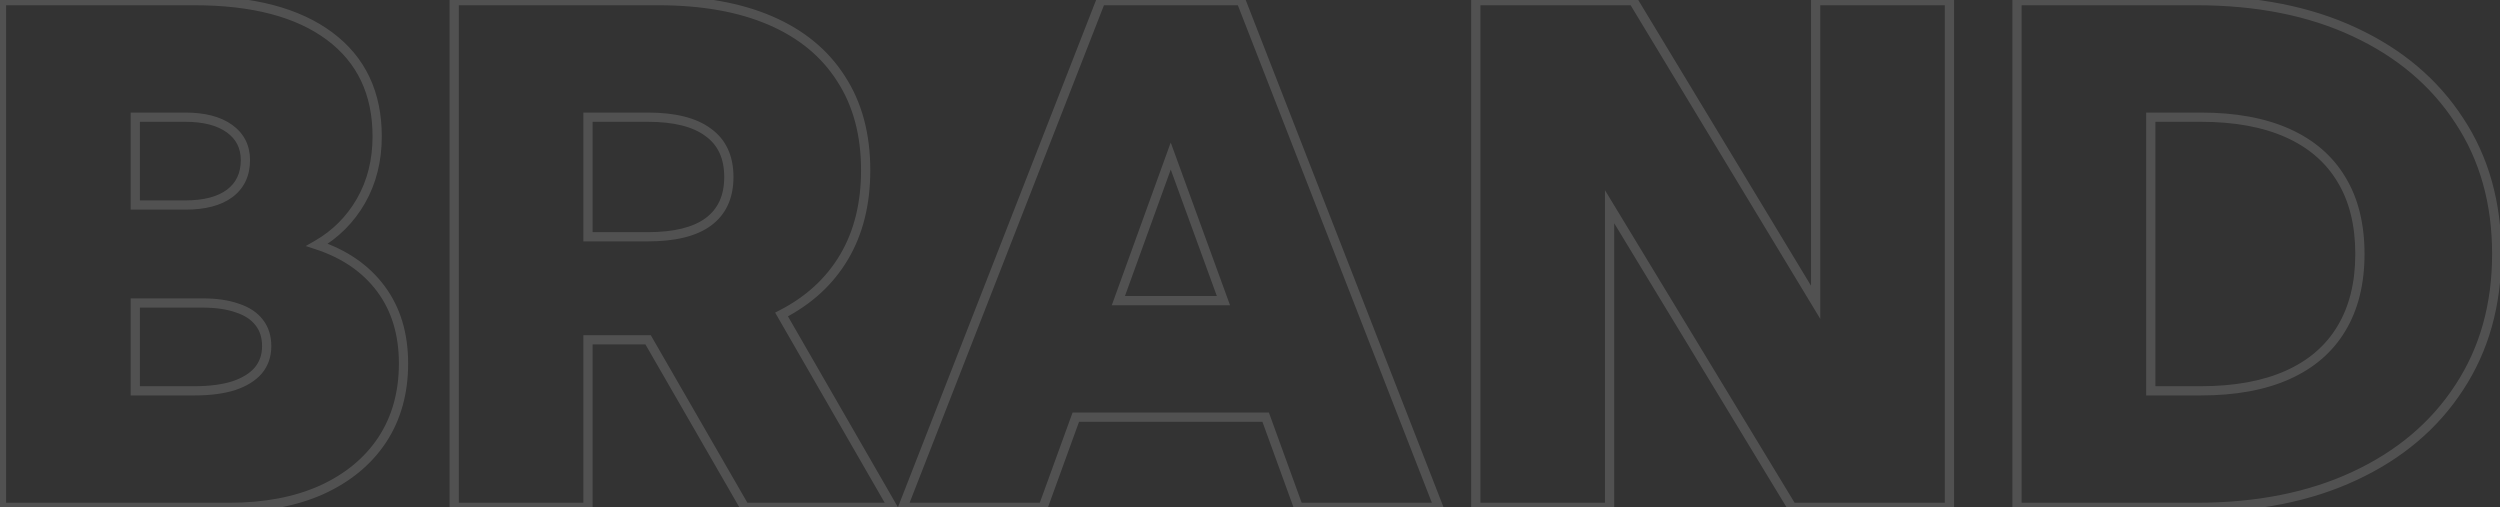 <svg width="542" height="110" viewBox="0 0 542 110" fill="none" xmlns="http://www.w3.org/2000/svg">
<rect x="0" y="0" width="542" height="110" fill="#333333" stroke="none"/>
<path d="M0.324 110H-0.676V111H0.324V110ZM0.324 0.137V-0.863H-0.676V0.137H0.324ZM78.254 43.569L79.12 44.07L79.122 44.066L78.254 43.569ZM68.732 53.091L68.235 52.223L66.285 53.341L68.421 54.041L68.732 53.091ZM82.868 95.352L83.702 95.904L83.704 95.9L82.868 95.352ZM69.758 106.191L70.167 107.104L70.173 107.101L69.758 106.191ZM29.328 44.448H28.328V45.448H29.328V44.448ZM49.763 41.958L50.357 42.762L50.36 42.76L49.763 41.958ZM29.328 25.405V24.405H28.328V25.405H29.328ZM29.328 84.731H28.328V85.731H29.328V84.731ZM50.642 83.633L50.94 84.587L50.949 84.585L50.958 84.582L50.642 83.633ZM55.988 80.337L56.746 80.99L56.751 80.984L56.757 80.977L55.988 80.337ZM56.208 69.936L55.411 70.541L55.416 70.548L55.422 70.554L56.208 69.936ZM51.447 66.787L51.111 67.729L51.124 67.734L51.138 67.738L51.447 66.787ZM29.328 65.689V64.689H28.328V65.689H29.328ZM1.324 110V0.137H-0.676V110H1.324ZM0.324 1.137H42.145V-0.863H0.324V1.137ZM42.145 1.137C54.674 1.137 64.197 3.679 70.845 8.629L72.04 7.025C64.918 1.722 54.91 -0.863 42.145 -0.863V1.137ZM70.845 8.629C77.451 13.548 80.769 20.487 80.769 29.58H82.769C82.769 19.923 79.204 12.36 72.04 7.025L70.845 8.629ZM80.769 29.58C80.769 34.65 79.634 39.138 77.386 43.073L79.122 44.066C81.561 39.797 82.769 34.96 82.769 29.58H80.769ZM77.388 43.069C75.131 46.971 72.084 50.017 68.235 52.223L69.23 53.958C73.389 51.575 76.689 48.273 79.12 44.07L77.388 43.069ZM68.421 54.041C74.211 55.94 78.642 59.004 81.773 63.209L83.377 62.015C79.965 57.432 75.168 54.148 69.044 52.141L68.421 54.041ZM81.773 63.209C84.895 67.404 86.482 72.58 86.482 78.799H88.482C88.482 72.225 86.798 66.61 83.377 62.015L81.773 63.209ZM86.482 78.799C86.482 84.978 84.988 90.299 82.032 94.803L83.704 95.9C86.901 91.029 88.482 85.315 88.482 78.799H86.482ZM82.035 94.799C79.074 99.264 74.857 102.762 69.342 105.282L70.173 107.101C75.987 104.445 80.51 100.717 83.702 95.904L82.035 94.799ZM69.349 105.279C63.841 107.748 57.297 109 49.69 109V111C57.512 111 64.347 109.713 70.167 107.104L69.349 105.279ZM49.69 109H0.324V111H49.69V109ZM29.328 45.448H40.168V43.448H29.328V45.448ZM40.168 45.448C44.433 45.448 47.873 44.598 50.357 42.762L49.168 41.154C47.16 42.638 44.203 43.448 40.168 43.448V45.448ZM50.36 42.76C52.934 40.843 54.205 38.114 54.205 34.707H52.205C52.205 37.55 51.181 39.655 49.165 41.156L50.36 42.76ZM54.205 34.707C54.205 31.512 52.909 28.937 50.349 27.085L49.177 28.706C51.206 30.174 52.205 32.141 52.205 34.707H54.205ZM50.349 27.085C47.822 25.258 44.389 24.405 40.168 24.405V26.405C44.15 26.405 47.113 27.213 49.177 28.706L50.349 27.085ZM40.168 24.405H29.328V26.405H40.168V24.405ZM28.328 25.405V44.448H30.328V25.405H28.328ZM29.328 85.731H42.145V83.731H29.328V85.731ZM42.145 85.731C45.534 85.731 48.472 85.358 50.94 84.587L50.343 82.678C48.123 83.372 45.398 83.731 42.145 83.731V85.731ZM50.958 84.582C53.419 83.761 55.375 82.58 56.746 80.99L55.231 79.684C54.16 80.926 52.552 81.942 50.325 82.684L50.958 84.582ZM56.757 80.977C58.139 79.319 58.819 77.329 58.819 75.064H56.819C56.819 76.899 56.279 78.426 55.22 79.697L56.757 80.977ZM58.819 75.064C58.819 72.831 58.231 70.892 56.994 69.319L55.422 70.554C56.334 71.715 56.819 73.195 56.819 75.064H58.819ZM57.005 69.332C55.78 67.718 54.003 66.567 51.757 65.836L51.138 67.738C53.091 68.374 54.487 69.323 55.411 70.541L57.005 69.332ZM51.784 65.845C49.593 65.063 46.957 64.689 43.903 64.689V66.689C46.806 66.689 49.2 67.046 51.111 67.729L51.784 65.845ZM43.903 64.689H29.328V66.689H43.903V64.689ZM28.328 65.689V84.731H30.328V65.689H28.328ZM193.537 110V111H195.267L194.404 109.501L193.537 110ZM161.457 110L160.591 110.5L160.879 111H161.457V110ZM140.51 73.672L141.376 73.172L141.087 72.672H140.51V73.672ZM127.473 73.672V72.672H126.473V73.672H127.473ZM127.473 110V111H128.473V110H127.473ZM98.469 110H97.469V111H98.469V110ZM98.469 0.137V-0.863H97.469V0.137H98.469ZM182.331 17.056L181.488 17.593L181.493 17.602L182.331 17.056ZM169.44 68.179L168.984 67.289L168.05 67.768L168.574 68.678L169.44 68.179ZM127.473 51.333H126.473V52.333H127.473V51.333ZM153.547 48.11L154.138 48.917L154.141 48.915L153.547 48.11ZM153.547 28.701L152.947 29.501L152.954 29.507L152.962 29.512L153.547 28.701ZM127.473 25.405V24.405H126.473V25.405H127.473ZM193.537 109H161.457V111H193.537V109ZM162.323 109.5L141.376 73.172L139.643 74.171L160.591 110.5L162.323 109.5ZM140.51 72.672H127.473V74.672H140.51V72.672ZM126.473 73.672V110H128.473V73.672H126.473ZM127.473 109H98.469V111H127.473V109ZM99.469 110V0.137H97.469V110H99.469ZM98.469 1.137H142.707V-0.863H98.469V1.137ZM142.707 1.137C152.132 1.137 160.095 2.563 166.628 5.376L167.419 3.54C160.573 0.591 152.325 -0.863 142.707 -0.863V1.137ZM166.628 5.376C173.155 8.187 178.092 12.263 181.488 17.593L183.174 16.518C179.539 10.813 174.271 6.49 167.419 3.54L166.628 5.376ZM181.493 17.602C184.933 22.879 186.678 29.297 186.678 36.904H188.678C188.678 28.984 186.858 22.169 183.169 16.51L181.493 17.602ZM186.678 36.904C186.678 44.034 185.148 50.125 182.13 55.218L183.851 56.237C187.083 50.783 188.678 44.325 188.678 36.904H186.678ZM182.13 55.218C179.109 60.315 174.739 64.34 168.984 67.289L169.896 69.069C175.958 65.963 180.621 61.687 183.851 56.237L182.13 55.218ZM168.574 68.678L192.671 110.499L194.404 109.501L170.307 67.68L168.574 68.678ZM127.473 52.333H140.437V50.333H127.473V52.333ZM140.437 52.333C146.342 52.333 150.962 51.246 154.138 48.917L152.956 47.304C150.273 49.271 146.152 50.333 140.437 50.333V52.333ZM154.141 48.915C157.418 46.497 159.015 42.925 159.015 38.369H157.015C157.015 42.407 155.633 45.329 152.953 47.306L154.141 48.915ZM159.015 38.369C159.015 33.813 157.418 30.26 154.132 27.89L152.962 29.512C155.633 31.439 157.015 34.331 157.015 38.369H159.015ZM154.147 27.901C150.969 25.518 146.345 24.405 140.437 24.405V26.405C146.149 26.405 150.265 27.49 152.947 29.501L154.147 27.901ZM140.437 24.405H127.473V26.405H140.437V24.405ZM126.473 25.405V51.333H128.473V25.405H126.473ZM226.13 110V111H226.831L227.07 110.341L226.13 110ZM195.734 110L194.803 109.636L194.27 111H195.734V110ZM238.654 0.137V-0.863H237.971L237.723 -0.227L238.654 0.137ZM269.05 0.137L269.981 -0.227L269.733 -0.863H269.05V0.137ZM311.896 110V111H313.36L312.828 109.637L311.896 110ZM281.501 110L280.561 110.341L280.8 111H281.501V110ZM274.396 90.444L275.336 90.103L275.097 89.444H274.396V90.444ZM233.234 90.444V89.444H232.534L232.294 90.103L233.234 90.444ZM242.463 65.176L241.523 64.835L241.037 66.176H242.463V65.176ZM265.241 65.176V66.176H266.67L266.181 64.833L265.241 65.176ZM253.815 33.828L254.755 33.486L253.812 30.9L252.875 33.488L253.815 33.828ZM226.13 109H195.734V111H226.13V109ZM196.666 110.364L239.586 0.501L237.723 -0.227L194.803 109.636L196.666 110.364ZM238.654 1.137H269.05V-0.863H238.654V1.137ZM268.118 0.5L310.965 110.363L312.828 109.637L269.981 -0.227L268.118 0.5ZM311.896 109H281.501V111H311.896V109ZM282.441 109.659L275.336 90.103L273.457 90.786L280.561 110.341L282.441 109.659ZM274.396 89.444H233.234V91.444H274.396V89.444ZM232.294 90.103L225.19 109.659L227.07 110.341L234.174 90.786L232.294 90.103ZM242.463 66.176H265.241V64.176H242.463V66.176ZM266.181 64.833L254.755 33.486L252.876 34.171L264.302 65.518L266.181 64.833ZM252.875 33.488L241.523 64.835L243.403 65.516L254.756 34.169L252.875 33.488ZM422.639 110V111H423.639V110H422.639ZM388.508 110L387.653 110.519L387.945 111H388.508V110ZM348.957 44.815L349.812 44.296L347.957 41.239V44.815H348.957ZM348.957 110V111H349.957V110H348.957ZM319.953 110H318.953V111H319.953V110ZM319.953 0.137V-0.863H318.953V0.137H319.953ZM354.084 0.137L354.94 -0.381L354.648 -0.863H354.084V0.137ZM393.635 65.542L392.779 66.059L394.635 69.128V65.542H393.635ZM393.635 0.137V-0.863H392.635V0.137H393.635ZM422.639 0.137H423.639V-0.863H422.639V0.137ZM422.639 109H388.508V111H422.639V109ZM389.363 109.481L349.812 44.296L348.102 45.333L387.653 110.519L389.363 109.481ZM347.957 44.815V110H349.957V44.815H347.957ZM348.957 109H319.953V111H348.957V109ZM320.953 110V0.137H318.953V110H320.953ZM319.953 1.137H354.084V-0.863H319.953V1.137ZM353.228 0.654L392.779 66.059L394.49 65.025L354.94 -0.381L353.228 0.654ZM394.635 65.542V0.137H392.635V65.542H394.635ZM393.635 1.137H422.639V-0.863H393.635V1.137ZM421.639 0.137V110H423.639V0.137H421.639ZM437.287 110H436.287V111H437.287V110ZM437.287 0.137V-0.863H436.287V0.137H437.287ZM510.456 6.948L510.033 7.854L510.034 7.855L510.456 6.948ZM533.161 26.138L532.323 26.683L532.327 26.689L533.161 26.138ZM533.161 83.999L532.325 83.45L532.323 83.454L533.161 83.999ZM510.456 103.188L510.034 102.282L510.033 102.283L510.456 103.188ZM466.291 84.731H465.291V85.731H466.291V84.731ZM507.6 71.255L506.744 70.738L506.742 70.74L507.6 71.255ZM507.6 38.882L506.742 39.396L506.746 39.403L507.6 38.882ZM466.291 25.405V24.405H465.291V25.405H466.291ZM438.287 110V0.137H436.287V110H438.287ZM437.287 1.137H476.179V-0.863H437.287V1.137ZM476.179 1.137C489.199 1.137 500.475 3.387 510.033 7.854L510.879 6.042C501.004 1.427 489.428 -0.863 476.179 -0.863V1.137ZM510.034 7.855C519.647 12.325 527.064 18.603 532.323 26.683L533.999 25.592C528.516 17.169 520.797 10.654 510.878 6.041L510.034 7.855ZM532.327 26.689C537.625 34.708 540.291 44.155 540.291 55.068H542.291C542.291 43.814 539.537 33.973 533.995 25.586L532.327 26.689ZM540.291 55.068C540.291 65.932 537.626 75.38 532.325 83.45L533.997 84.548C539.536 76.114 542.291 66.275 542.291 55.068H540.291ZM532.323 83.454C527.064 91.534 519.647 97.812 510.034 102.282L510.878 104.095C520.797 99.483 528.516 92.968 533.999 84.544L532.323 83.454ZM510.033 102.283C500.475 106.749 489.199 109 476.179 109V111C489.428 111 501.004 108.71 510.879 104.094L510.033 102.283ZM476.179 109H437.287V111H476.179V109ZM466.291 85.731H477.131V83.731H466.291V85.731ZM477.131 85.731C484.65 85.731 491.073 84.57 496.363 82.202L495.546 80.376C490.581 82.598 484.455 83.731 477.131 83.731V85.731ZM496.363 82.202C501.658 79.832 505.705 76.356 508.457 71.769L506.742 70.74C504.221 74.942 500.504 78.157 495.546 80.376L496.363 82.202ZM508.455 71.772C511.254 67.141 512.628 61.558 512.628 55.068H510.628C510.628 61.274 509.316 66.482 506.744 70.738L508.455 71.772ZM512.628 55.068C512.628 48.532 511.255 42.946 508.453 38.36L506.746 39.403C509.315 43.607 510.628 48.812 510.628 55.068H512.628ZM508.457 38.367C505.705 33.78 501.658 30.305 496.363 27.935L495.546 29.76C500.504 31.98 504.221 35.194 506.742 39.396L508.457 38.367ZM496.363 27.935C491.073 25.567 484.65 24.405 477.131 24.405V26.405C484.455 26.405 490.581 27.538 495.546 29.76L496.363 27.935ZM477.131 24.405H466.291V26.405H477.131V24.405ZM465.291 25.405V84.731H467.291V25.405H465.291Z" fill="white" fill-opacity="0.15"/>
</svg>
